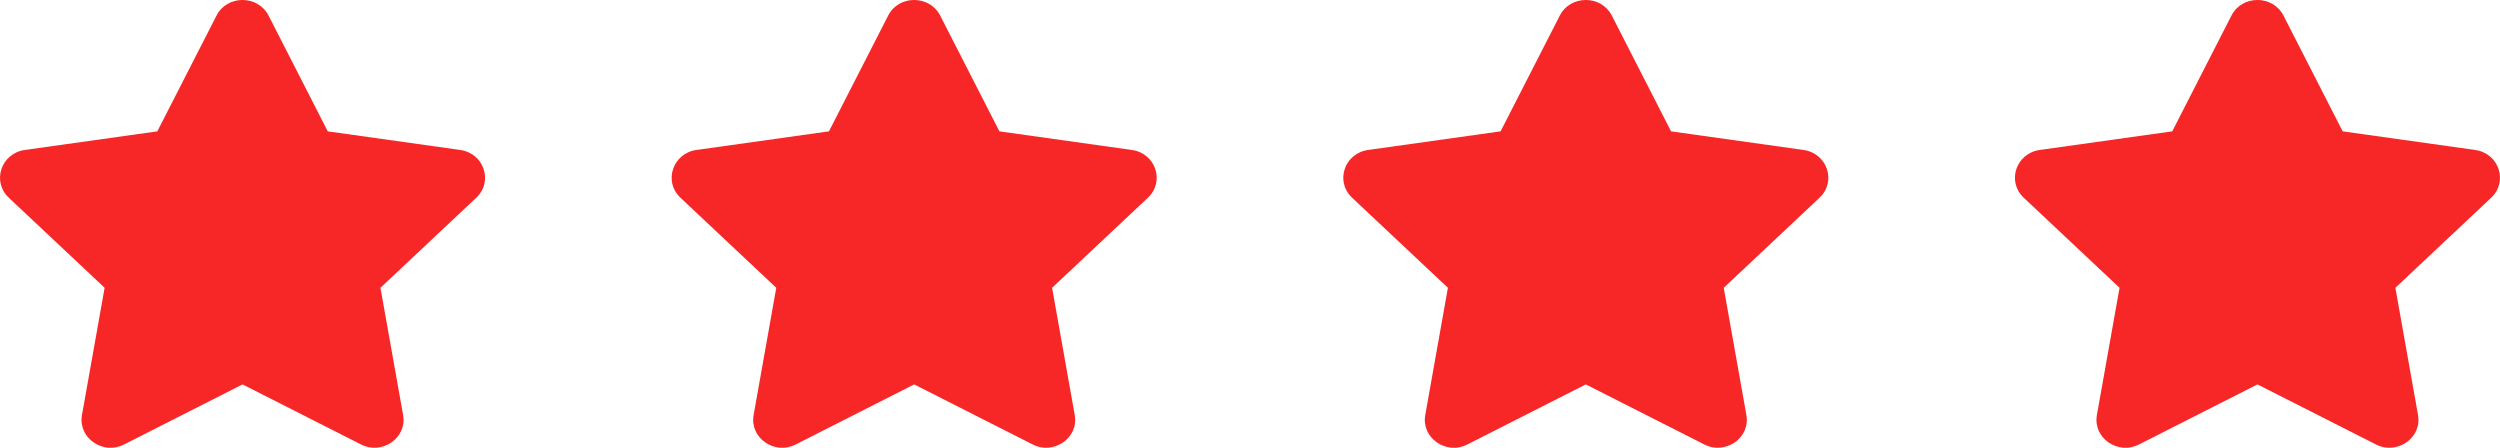 <svg width="67" height="12" viewBox="0 0 67 12" fill="none" xmlns="http://www.w3.org/2000/svg">
<path d="M5.803 0.417L4.216 3.52L0.666 4.019C0.029 4.108 -0.226 4.865 0.236 5.299L2.804 7.713L2.197 11.122C2.087 11.739 2.76 12.2 3.324 11.912L6.5 10.302L9.676 11.912C10.24 12.198 10.913 11.739 10.803 11.122L10.196 7.713L12.764 5.299C13.226 4.865 12.971 4.108 12.334 4.019L8.784 3.52L7.197 0.417C6.913 -0.136 6.089 -0.143 5.803 0.417Z" fill="#F72727"/>
<path d="M23.803 0.417L22.216 3.52L18.666 4.019C18.029 4.108 17.774 4.865 18.236 5.299L20.804 7.713L20.197 11.122C20.087 11.739 20.76 12.2 21.324 11.912L24.5 10.302L27.676 11.912C28.24 12.198 28.913 11.739 28.803 11.122L28.196 7.713L30.764 5.299C31.226 4.865 30.971 4.108 30.334 4.019L26.784 3.52L25.197 0.417C24.913 -0.136 24.089 -0.143 23.803 0.417Z" fill="#F72727"/>
<path d="M41.803 0.417L40.216 3.52L36.666 4.019C36.029 4.108 35.774 4.865 36.236 5.299L38.804 7.713L38.197 11.122C38.087 11.739 38.76 12.2 39.324 11.912L42.5 10.302L45.676 11.912C46.24 12.198 46.913 11.739 46.803 11.122L46.196 7.713L48.764 5.299C49.226 4.865 48.971 4.108 48.334 4.019L44.784 3.52L43.197 0.417C42.913 -0.136 42.089 -0.143 41.803 0.417Z" fill="#F72727"/>
<path d="M59.803 0.417L58.216 3.52L54.666 4.019C54.029 4.108 53.774 4.865 54.236 5.299L56.804 7.713L56.197 11.122C56.087 11.739 56.76 12.2 57.324 11.912L60.5 10.302L63.676 11.912C64.24 12.198 64.913 11.739 64.803 11.122L64.196 7.713L66.764 5.299C67.226 4.865 66.971 4.108 66.334 4.019L62.784 3.52L61.197 0.417C60.913 -0.136 60.089 -0.143 59.803 0.417Z" fill="#F72727"/>
</svg>
